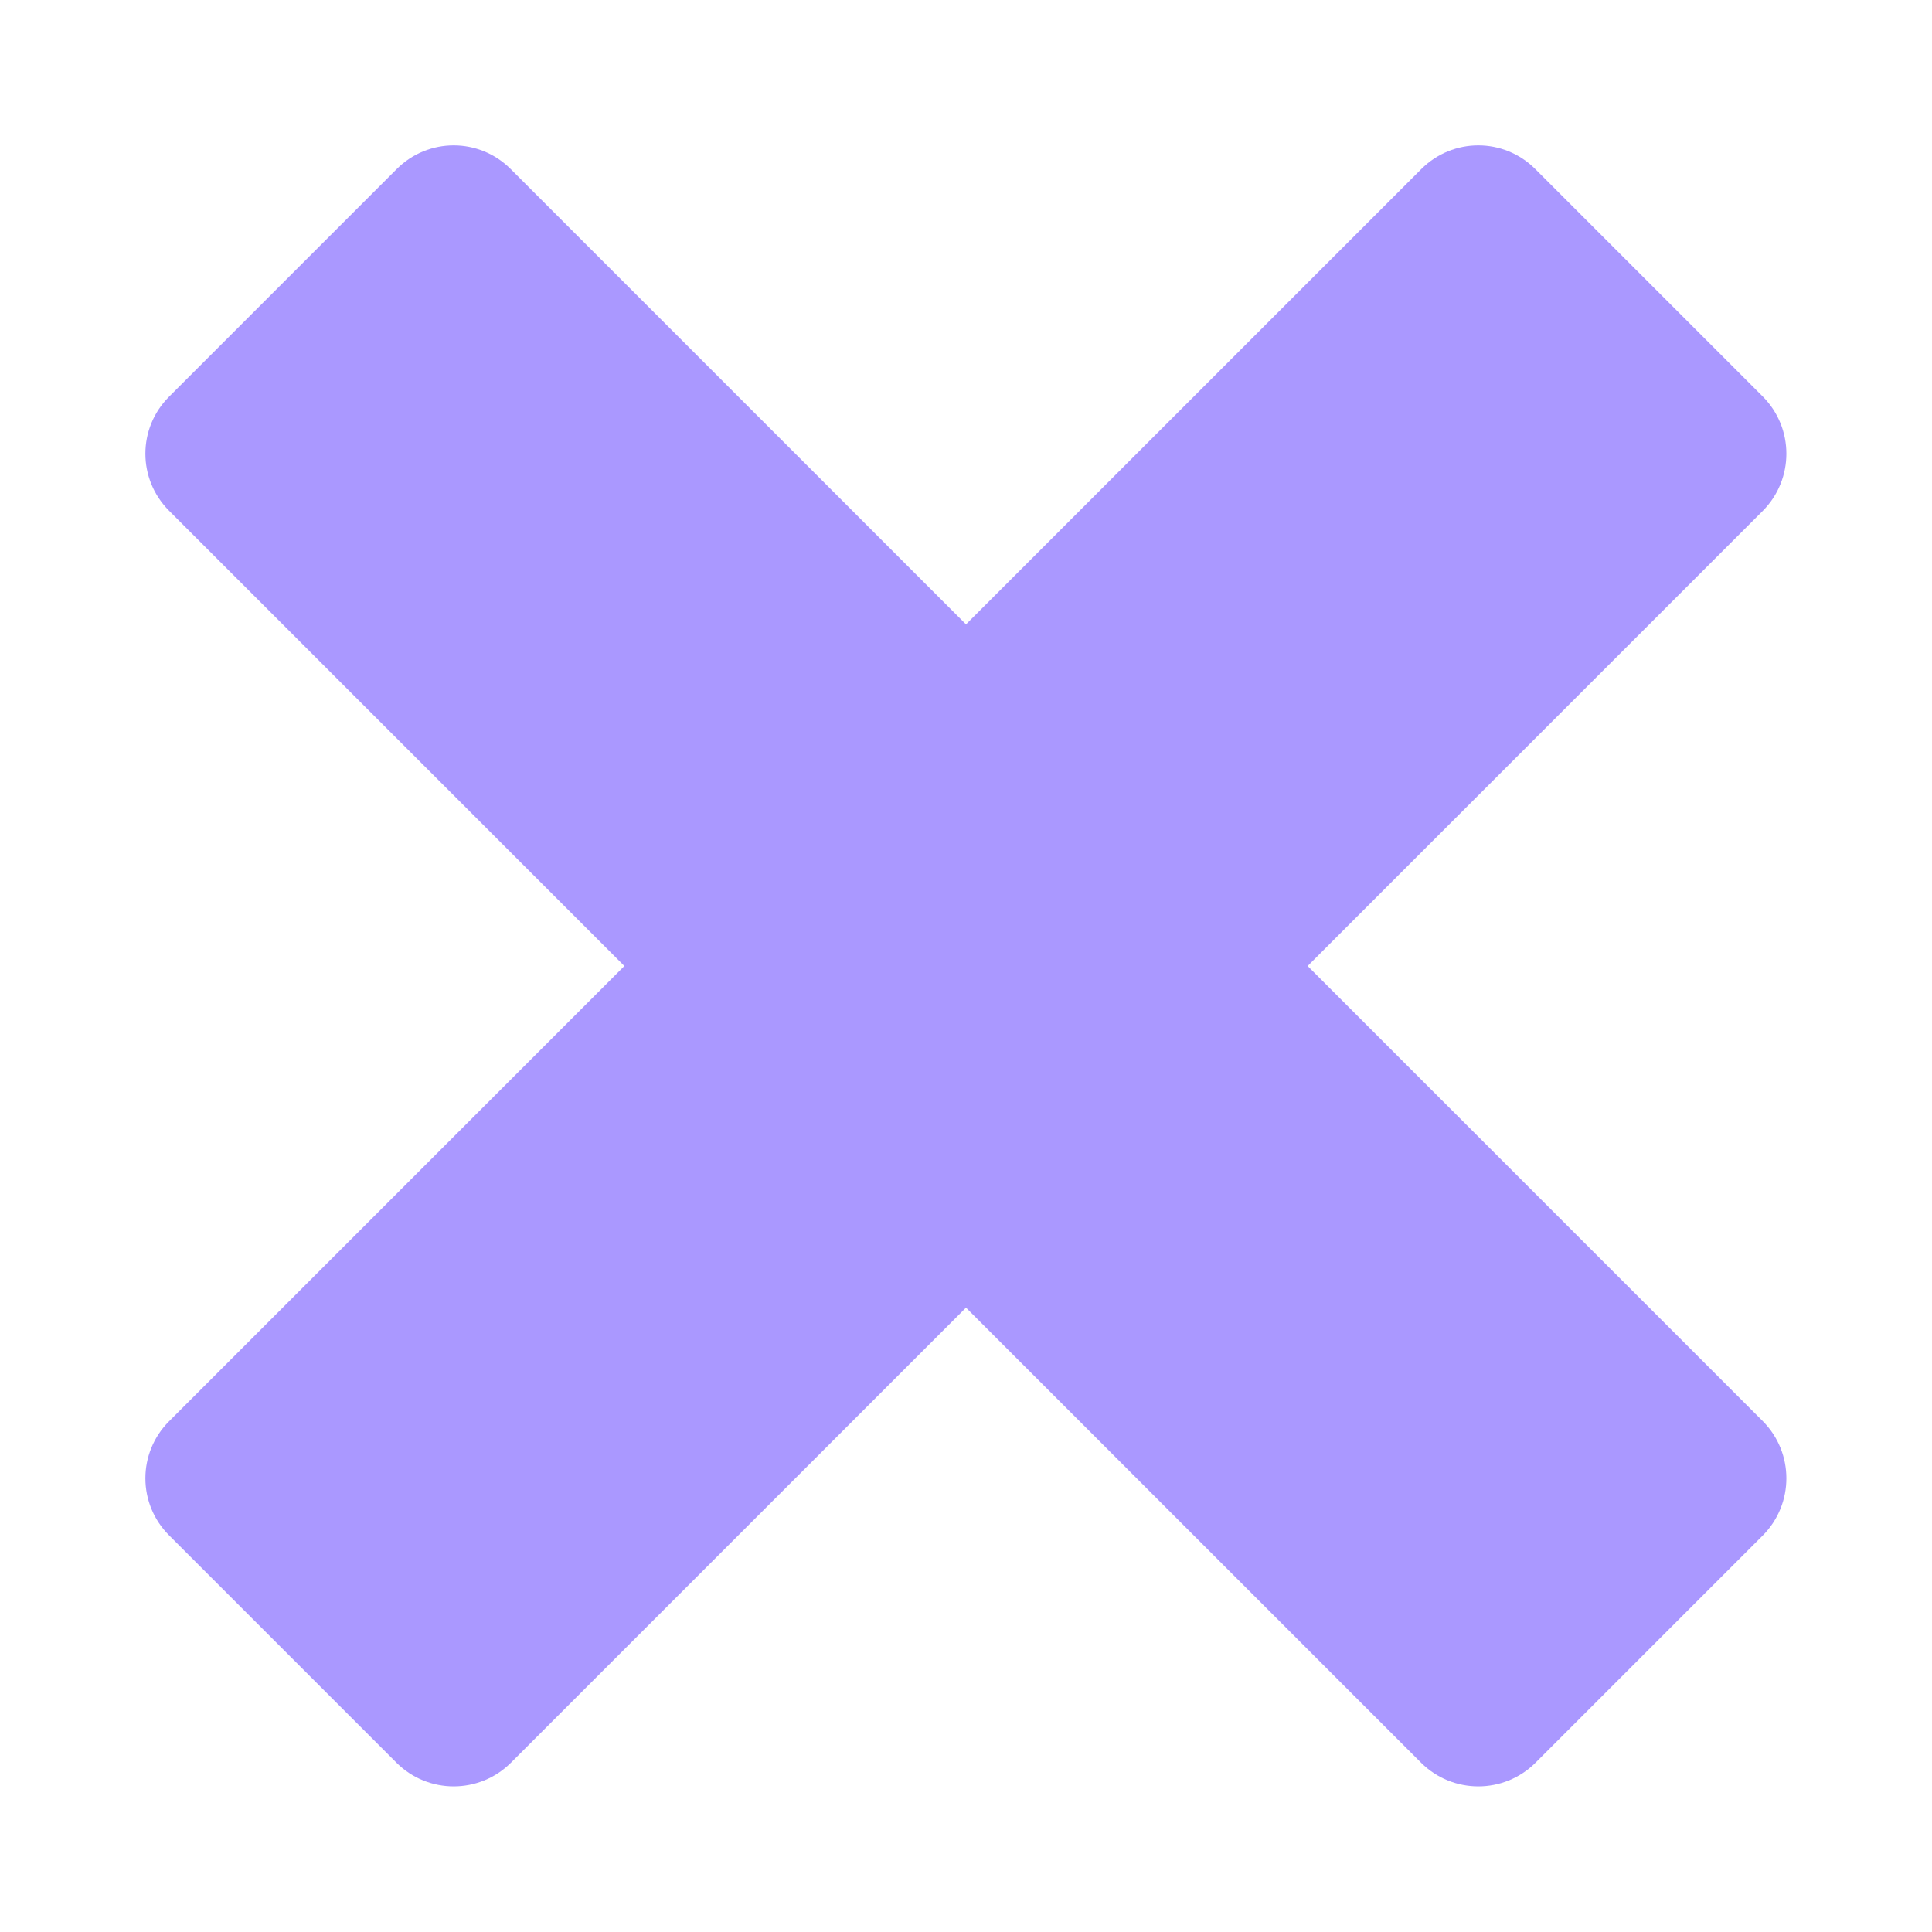 <svg xmlns="http://www.w3.org/2000/svg" width="6" height="6" viewBox="0 0 6 6" fill="none">
  <path d="M1.586 0.525C1.488 0.427 1.33 0.427 1.232 0.525L0.525 1.232C0.427 1.33 0.427 1.488 0.525 1.586L1.939 3L0.525 4.414C0.427 4.512 0.427 4.67 0.525 4.768L1.232 5.475C1.33 5.572 1.488 5.572 1.586 5.475L3 4.061L4.414 5.475C4.512 5.572 4.67 5.572 4.768 5.475L5.475 4.768C5.572 4.67 5.572 4.512 5.475 4.414L4.061 3L5.475 1.586C5.572 1.488 5.572 1.33 5.475 1.232L4.768 0.525C4.67 0.427 4.512 0.427 4.414 0.525L3 1.939L1.586 0.525Z" fill="#AA98FF"/>
</svg>